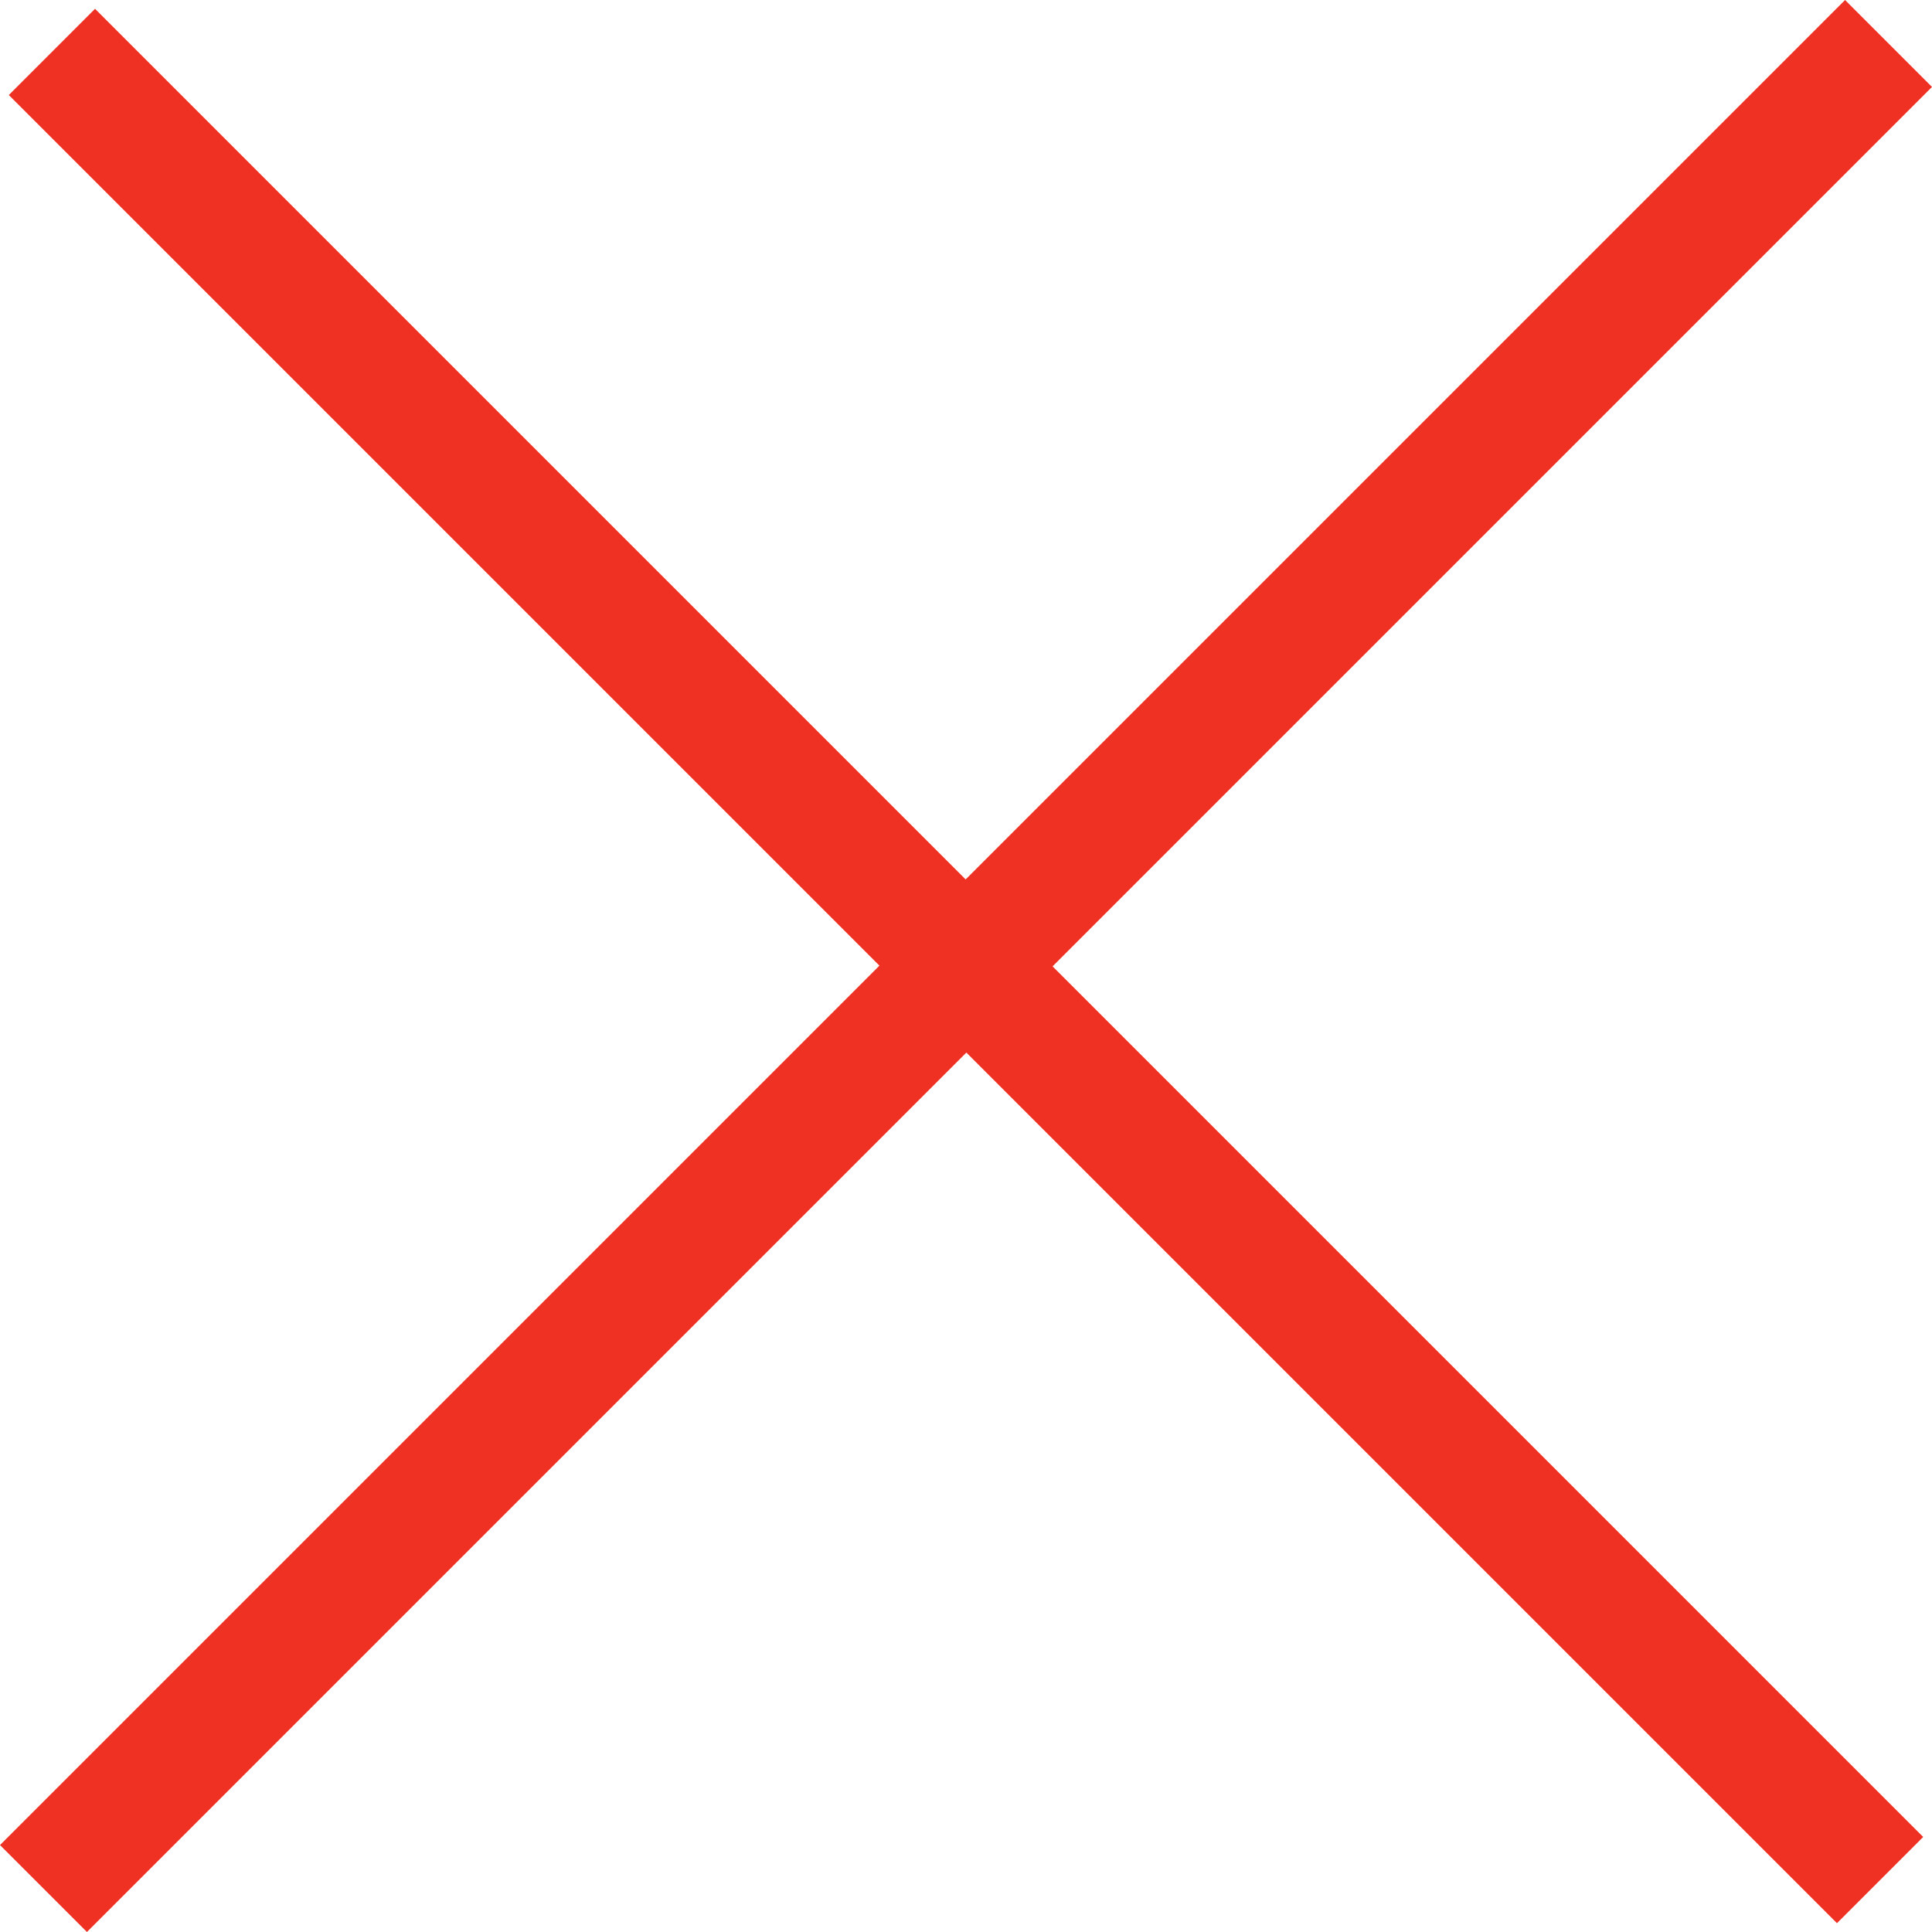 <svg width="16" height="16" viewBox="0 0 16 16" fill="none" xmlns="http://www.w3.org/2000/svg">
<path d="M8.003 8.717L15.213 15.927L15.927 15.213L8.717 8.003L16 0.72L15.28 0L7.997 7.283L0.787 0.073L0.073 0.787L7.283 7.997L0 15.28L0.72 16L8.003 8.717Z" fill="#EF3124"/>
</svg>
